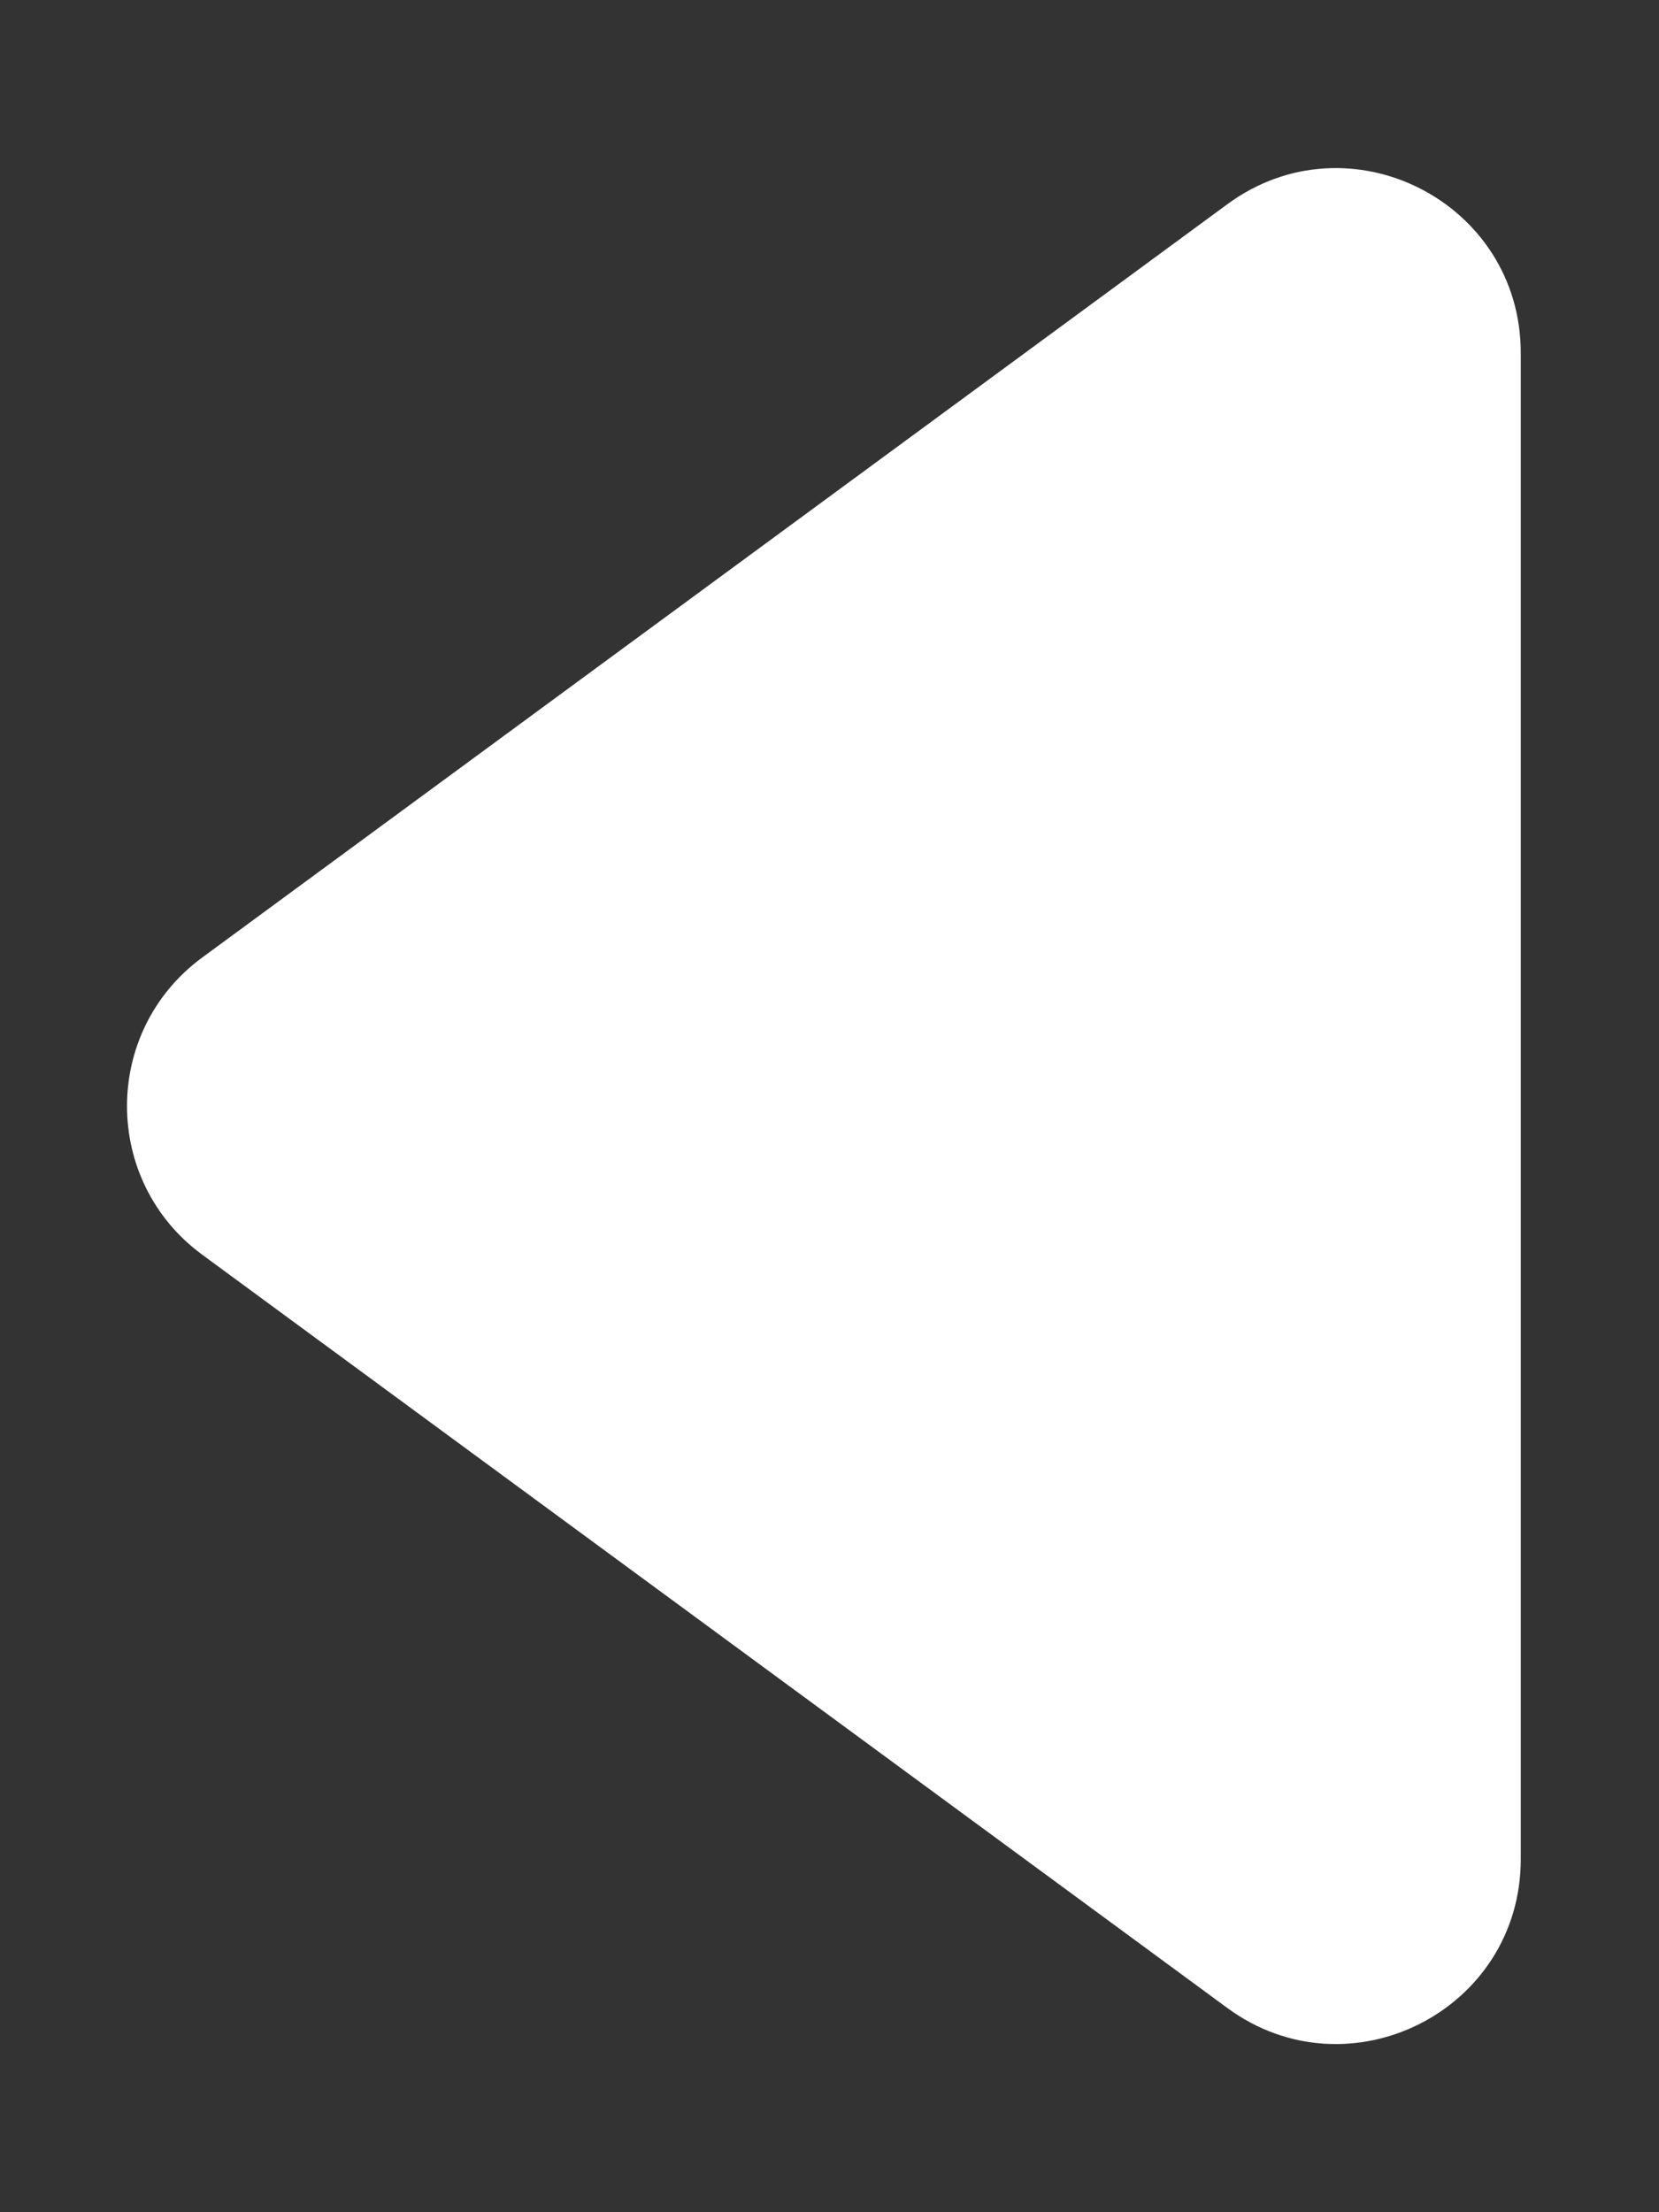 <svg width="9" height="12" viewBox="0 0 9 12" fill="none" xmlns="http://www.w3.org/2000/svg">
<rect x="0" y="0" width="9" height="12" fill="#333333" stroke="none"/>
<path d="M1.097 6.806C0.553 6.406 0.553 5.594 1.097 5.194L6.658 1.108C7.318 0.622 8.25 1.094 8.25 1.914L8.25 10.086C8.25 10.906 7.318 11.377 6.658 10.892L1.097 6.806Z" fill="white"/>
</svg>
